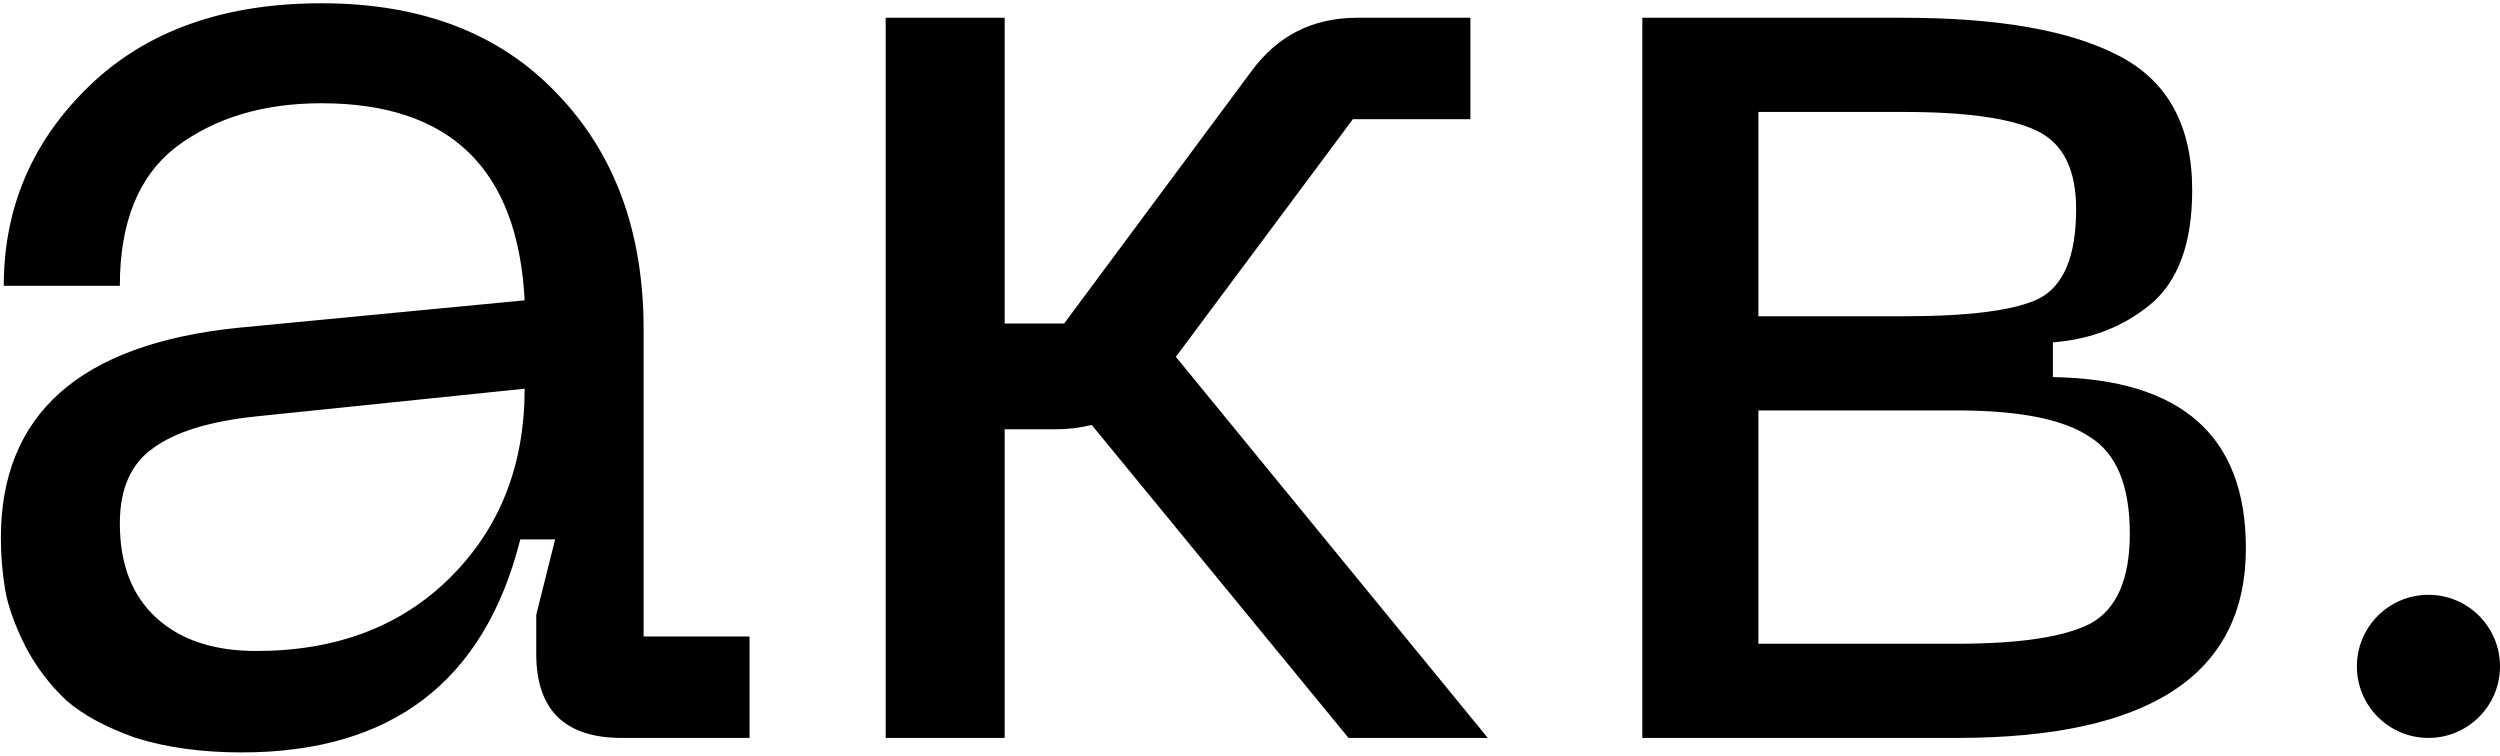 <svg width="559" height="169" viewBox="0 0 559 169" fill="none" xmlns="http://www.w3.org/2000/svg">
<path d="M0.194 120.288C0.194 92.64 17.821 76.98 53.075 73.308L117.31 67.152C115.796 37.776 100.657 23.088 71.891 23.088C58.914 23.088 48.1 26.328 39.449 32.808C31.014 39.288 26.797 49.656 26.797 63.912H0.843C0.843 46.416 7.223 31.512 19.984 19.2C32.745 6.888 50.047 0.732 71.891 0.732C94.168 0.732 111.687 7.428 124.448 20.82C137.424 34.212 143.913 51.816 143.913 73.632V142.32H167.596V165H139.046C126.286 165 119.906 158.736 119.906 146.208V137.46L124.123 120.612H116.337C108.335 152.364 87.572 168.24 54.048 168.24C45.181 168.24 37.286 167.16 30.365 165C23.661 162.624 18.47 159.816 14.793 156.576C11.117 153.12 8.089 149.124 5.709 144.588C3.33 139.836 1.816 135.624 1.168 131.952C0.519 128.064 0.194 124.176 0.194 120.288ZM26.797 117.048C26.797 126.12 29.5 133.14 34.907 138.108C40.314 143.076 47.776 145.56 57.292 145.56C75.244 145.56 89.734 140.052 100.765 129.036C111.795 118.02 117.31 103.98 117.31 86.916L57.617 93.072C47.019 94.152 39.233 96.528 34.258 100.2C29.284 103.656 26.797 109.272 26.797 117.048ZM332.675 165H301.53L244.108 95.016C241.513 95.664 238.809 95.988 235.998 95.988H224.643V165H198.041V3.972H224.643V72.336H237.944L279.794 15.96C285.633 7.968 293.528 3.972 303.477 3.972H328.781V26.652H302.503L262.924 79.788L332.675 165ZM367.22 165V3.972H425.616C446.811 3.972 462.816 6.78 473.63 12.396C484.66 18.012 490.175 28.056 490.175 42.528C490.175 54.408 487.039 62.94 480.767 68.124C474.711 73.092 467.466 75.9 459.031 76.548V84.324C487.796 84.756 502.179 97.5 502.179 122.556C502.179 150.852 480.659 165 437.619 165H367.22ZM393.174 70.716H425.616C440.323 70.716 450.38 69.42 455.787 66.828C461.41 64.02 464.222 57.324 464.222 46.74C464.222 37.884 461.302 32.052 455.462 29.244C449.623 26.436 439.674 25.032 425.616 25.032H393.174V70.716ZM393.174 143.94H437.619C451.678 143.94 461.626 142.428 467.466 139.404C473.306 136.164 476.225 129.468 476.225 119.316C476.225 108.516 473.197 101.28 467.142 97.608C461.302 93.72 451.461 91.776 437.619 91.776H393.174V143.94Z" fill="black"/>
<circle cx="543" cy="149" r="16" fill="black"/>
</svg>
